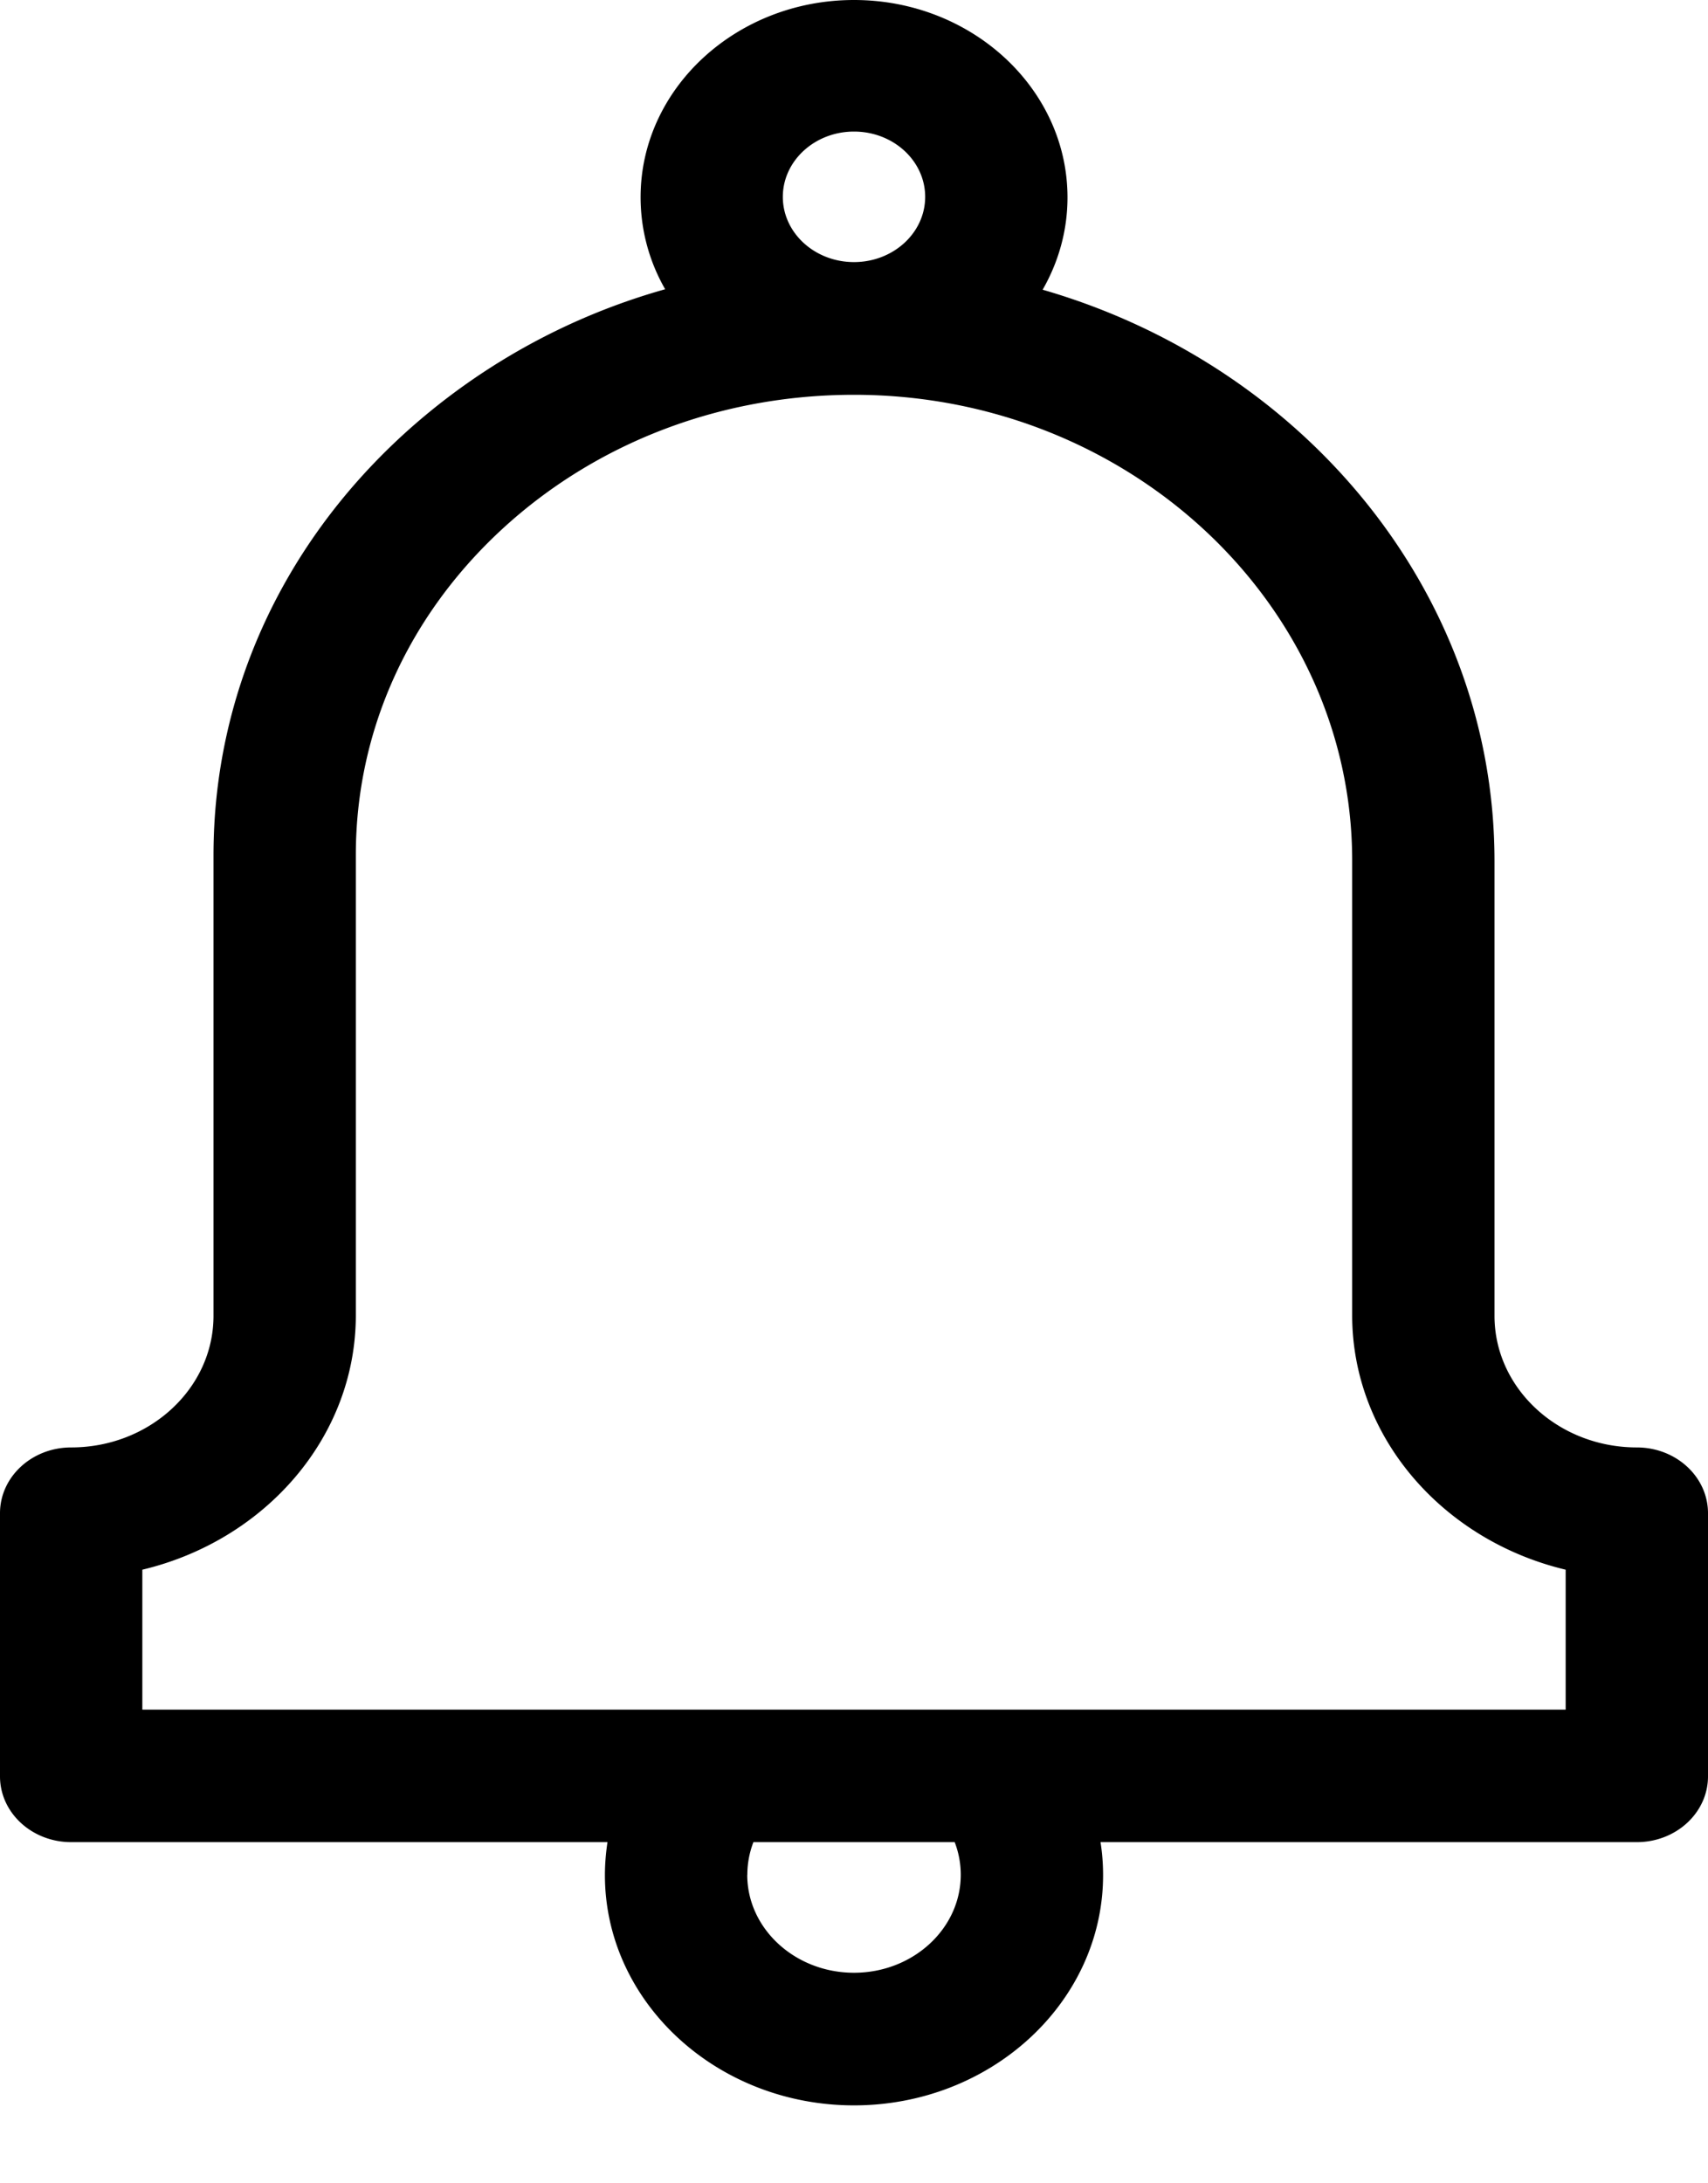<svg xmlns="http://www.w3.org/2000/svg" width="18" height="23"><path d="M1.5 18.01h15v-1.474c-1.292-.308-2.25-1.394-2.25-2.682V9.066c0-2.696-2.347-4.898-5.231-4.907h-.02c-1.398 0-2.713.501-3.705 1.413-.996.917-1.544 2.136-1.544 3.434v4.848c0 1.288-.958 2.374-2.25 2.682zm6.375 1.74c0 .569.505 1.032 1.125 1.032s1.125-.463 1.125-1.032a.952.952 0 00-.064-.344H7.94a.951.951 0 00-.064.344zM9 1.386c-.414 0-.75.309-.75.688 0 .379.336.687.75.687s.75-.308.75-.687c0-.38-.336-.688-.75-.688zM2.25 13.862V9.01c0-1.67.705-3.24 1.985-4.418A6.84 6.84 0 017.01 3.047a1.942 1.942 0 01-.259-.968C6.75.933 7.76 0 9 0s2.25.933 2.25 2.08c0 .35-.095.681-.262.972 2.753.795 4.762 3.195 4.762 6.018v4.792c0 .764.673 1.386 1.5 1.386.414 0 .75.31.75.693v2.772c0 .383-.336.693-.75.693h-5.652c.018.114.027.23.027.347 0 1.337-1.178 2.426-2.625 2.426s-2.625-1.089-2.625-2.426c0-.117.01-.233.027-.347H.75c-.414 0-.75-.31-.75-.693v-2.772c0-.383.336-.693.75-.693.827 0 1.5-.622 1.5-1.386z"/></svg>